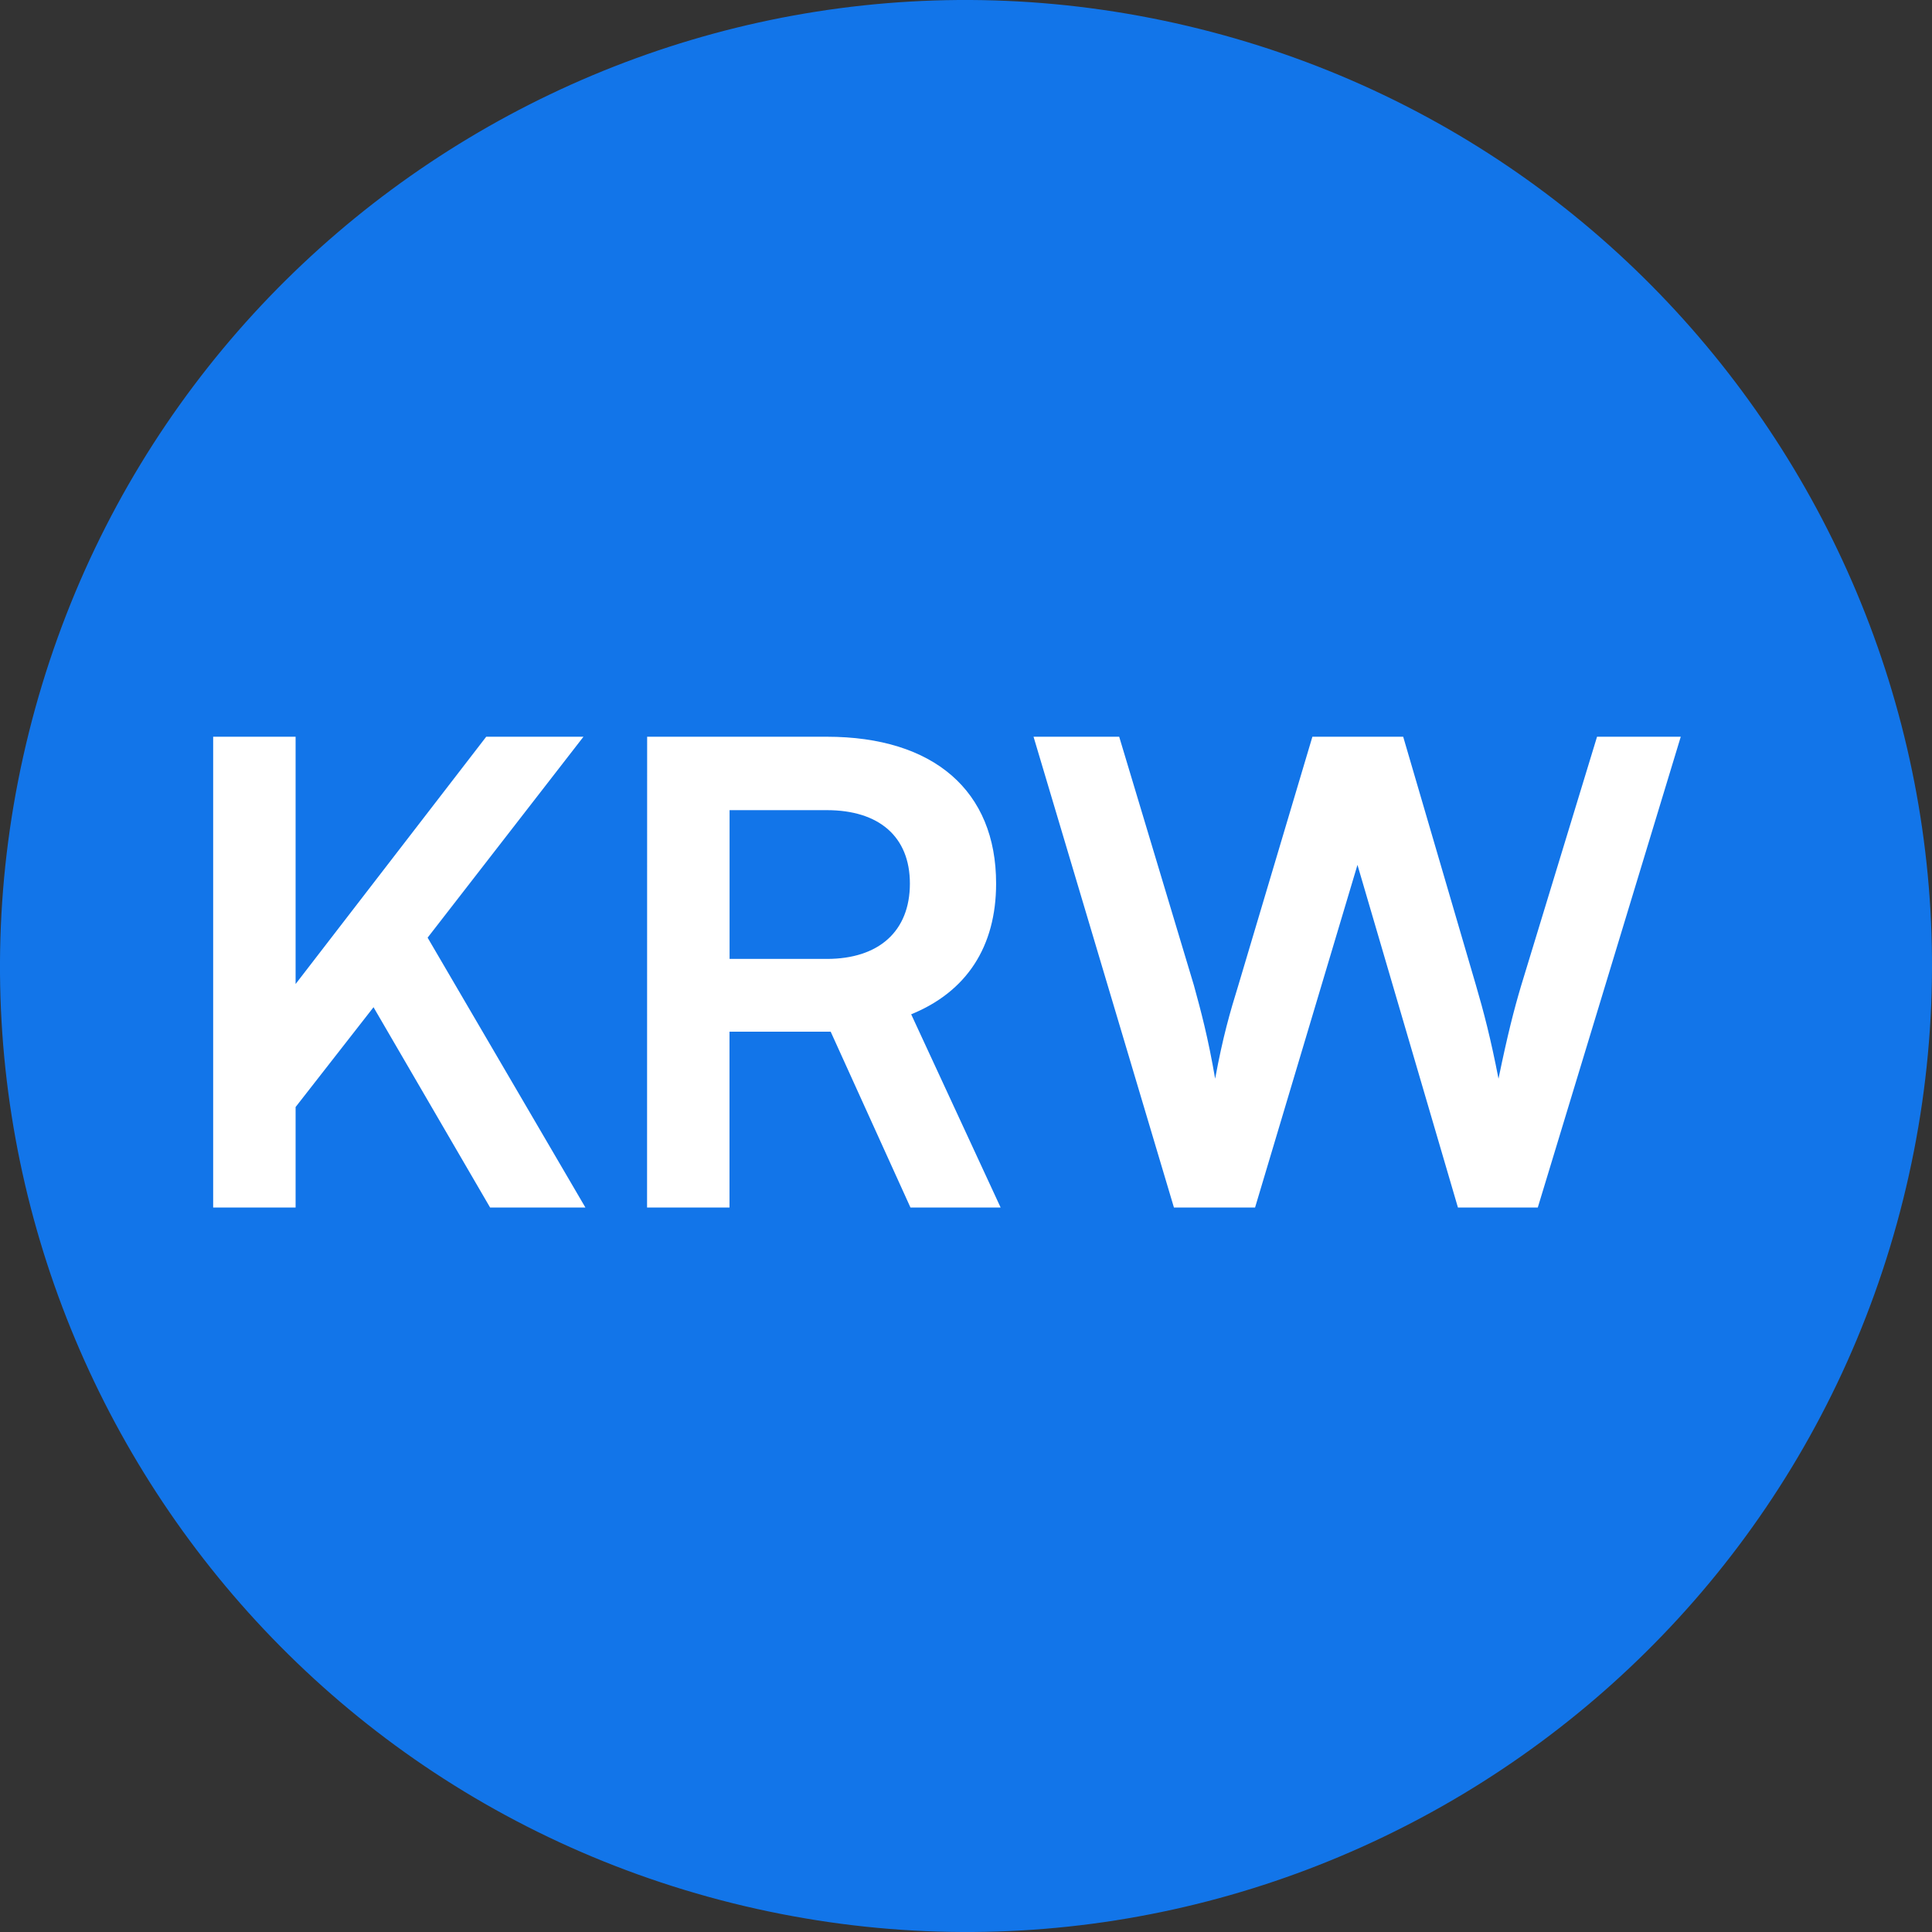 <svg width="24" height="24" viewBox="0 0 24 24" fill="none" xmlns="http://www.w3.org/2000/svg">
<rect x="0" y="0" width="24" height="24" fill="#333333" stroke="none"/>
<path d="M23.641 14.903C22.038 21.331 15.526 25.244 9.096 23.641C2.669 22.038 -1.244 15.527 0.359 9.098C1.962 2.669 8.473 -1.244 14.902 0.359C21.331 1.962 25.244 8.474 23.641 14.903Z" fill="#1275E9"/>
<path d="M3.672 9.152L3.672 12.224L6.04 9.152L7.248 9.152L5.312 11.648L7.272 15L6.088 15L4.64 12.512L3.672 13.752L3.672 15L2.648 15L2.648 9.152L3.672 9.152ZM9.062 15L8.038 15L8.039 9.152L10.271 9.152C11.599 9.152 12.375 9.824 12.374 10.976C12.374 11.76 12.007 12.32 11.319 12.6L12.43 15L11.31 15L10.319 12.816L9.062 12.816L9.062 15ZM9.063 10.064L9.063 11.912L10.271 11.912C10.918 11.912 11.303 11.568 11.303 10.976C11.303 10.392 10.918 10.064 10.271 10.064L9.063 10.064ZM14.583 15L12.839 9.152L13.903 9.152L14.831 12.24C14.919 12.56 15.007 12.888 15.095 13.4C15.191 12.88 15.279 12.576 15.383 12.24L16.303 9.152L17.431 9.152L18.335 12.24C18.431 12.568 18.519 12.904 18.615 13.4C18.727 12.856 18.807 12.544 18.895 12.248L19.839 9.152L20.879 9.152L19.103 15L18.111 15L16.863 10.744L15.591 15L14.583 15Z" fill="white"/>
</svg>

